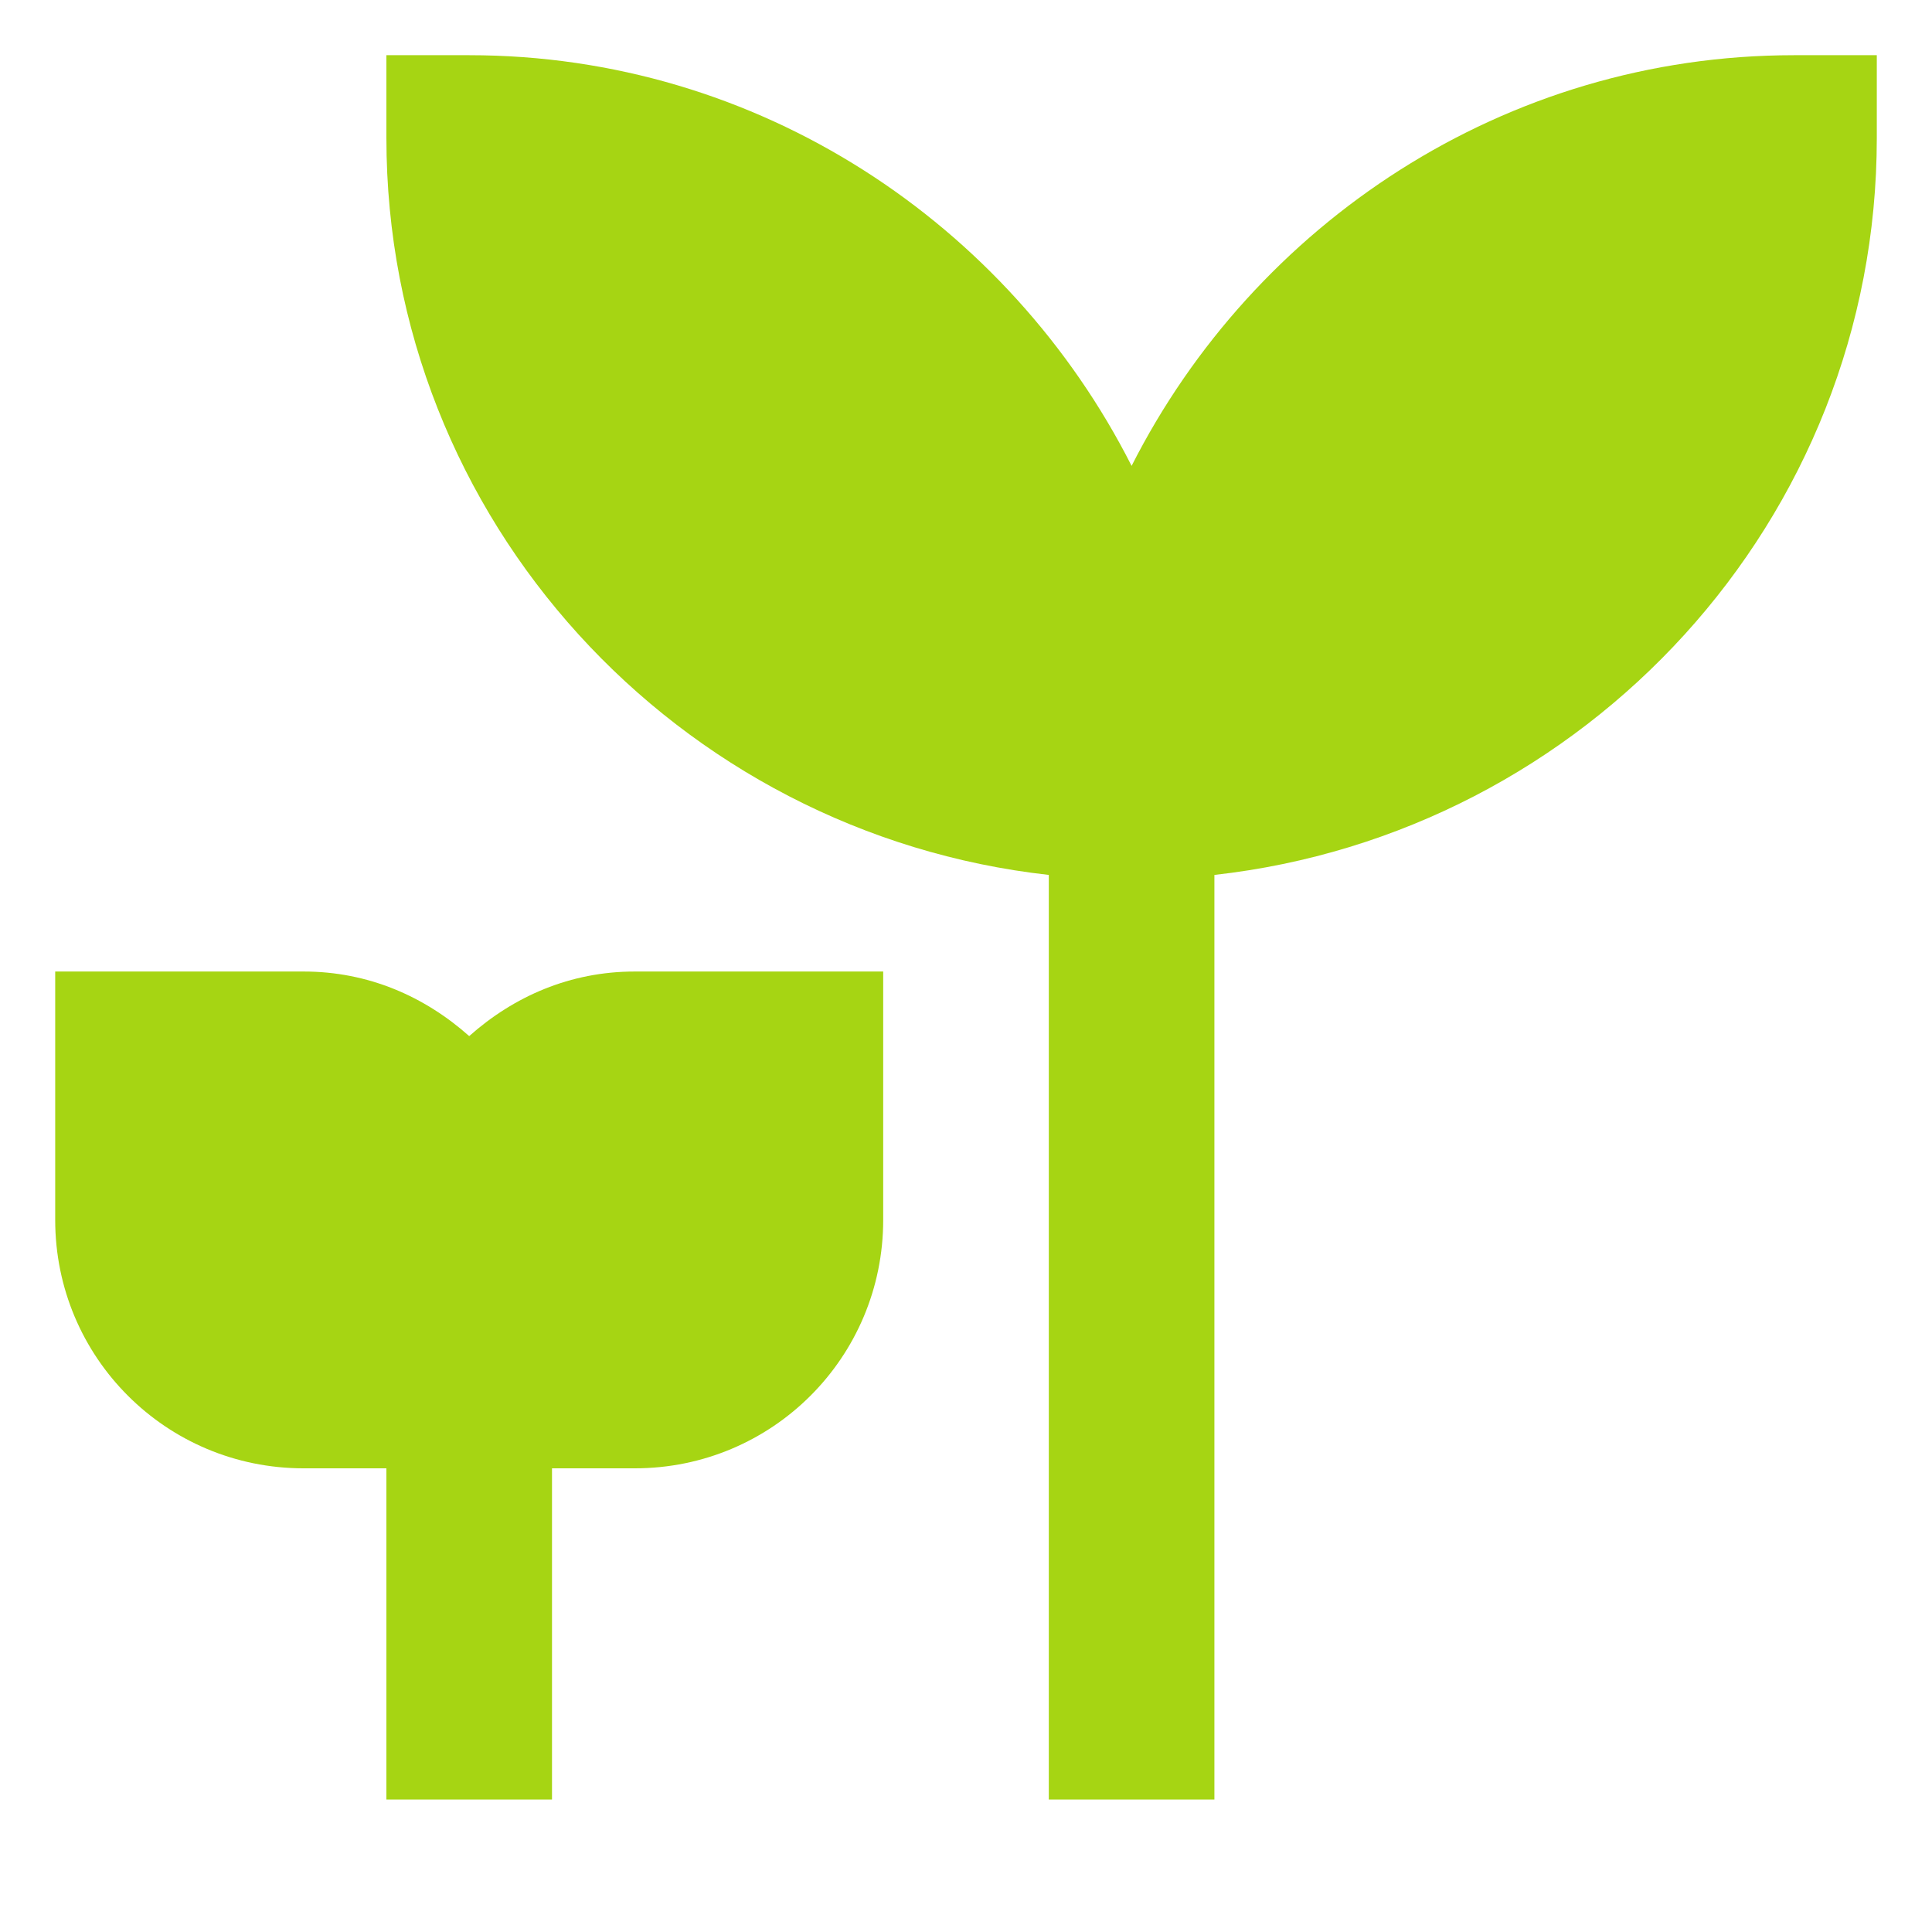 <svg height="350pt" viewBox="-10 -10 350 350" width="350pt" xmlns="http://www.w3.org/2000/svg">
<path d="m180 136h30v180h-30zm0 0" fill="#A6D513"/>
<path d="m60 241h30v75h-30zm0 0" fill="#A6D513"/>
<path d="m330 0v15c0 69.301-52.801 126-120 133.5h-30c-67.199-7.5-120-64.199-120-133.5v-15h15c52.5 0 97.801 30.598 120 74.398 22.199-43.801 67.5-74.398 120-74.398zm0 0" fill="#A6D513"/>
<path d="m150 166v45c0 24.898-20.098 45-45 45h-60c-24.902 0-45-20.102-45-45v-45h45c11.699 0 21.898 4.5 30 11.699 8.102-7.203 18.301-11.699 30-11.699zm0 0" fill="#A6D513"/>
</svg>